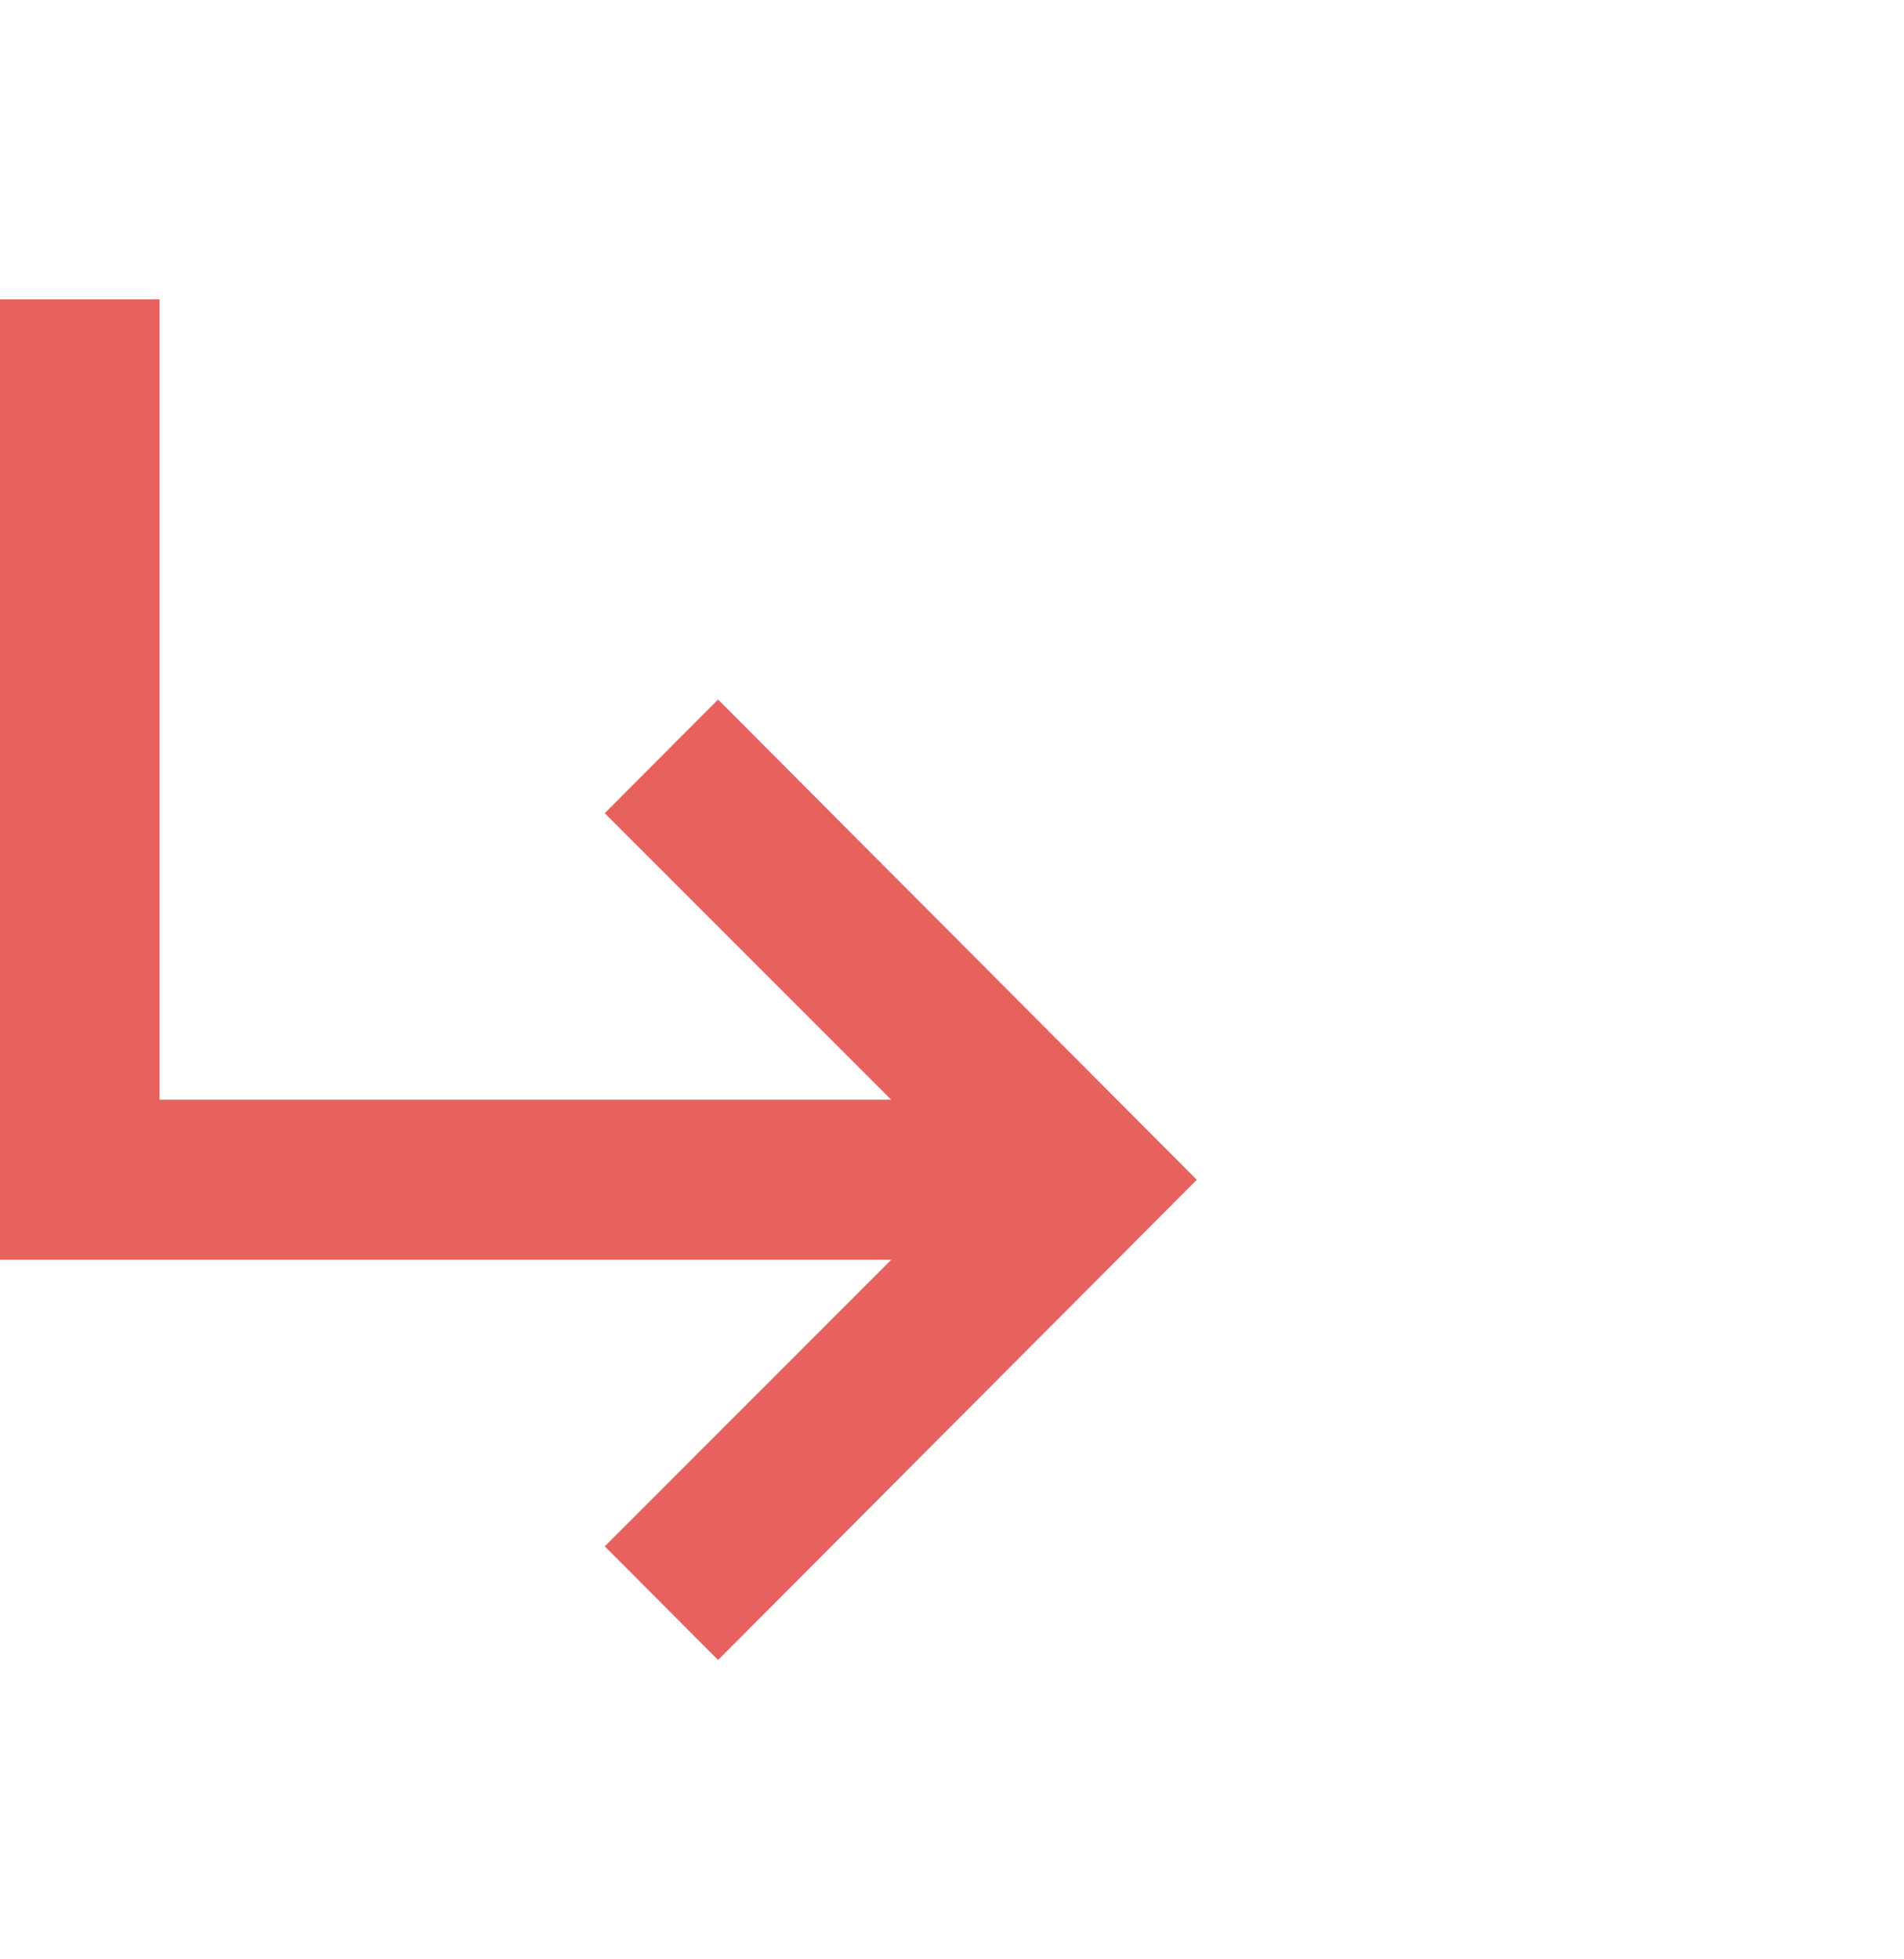 <svg width="35" height="36" viewBox="0 0 35 36" fill="none" xmlns="http://www.w3.org/2000/svg">
<path d="M22 21.677L13.2 30.5L11.117 28.412L16.383 23.147H0V5.5H2.933V20.206H16.383L11.117 14.941L13.2 12.853L22 21.677Z" fill="#E7615E"/>
</svg>
